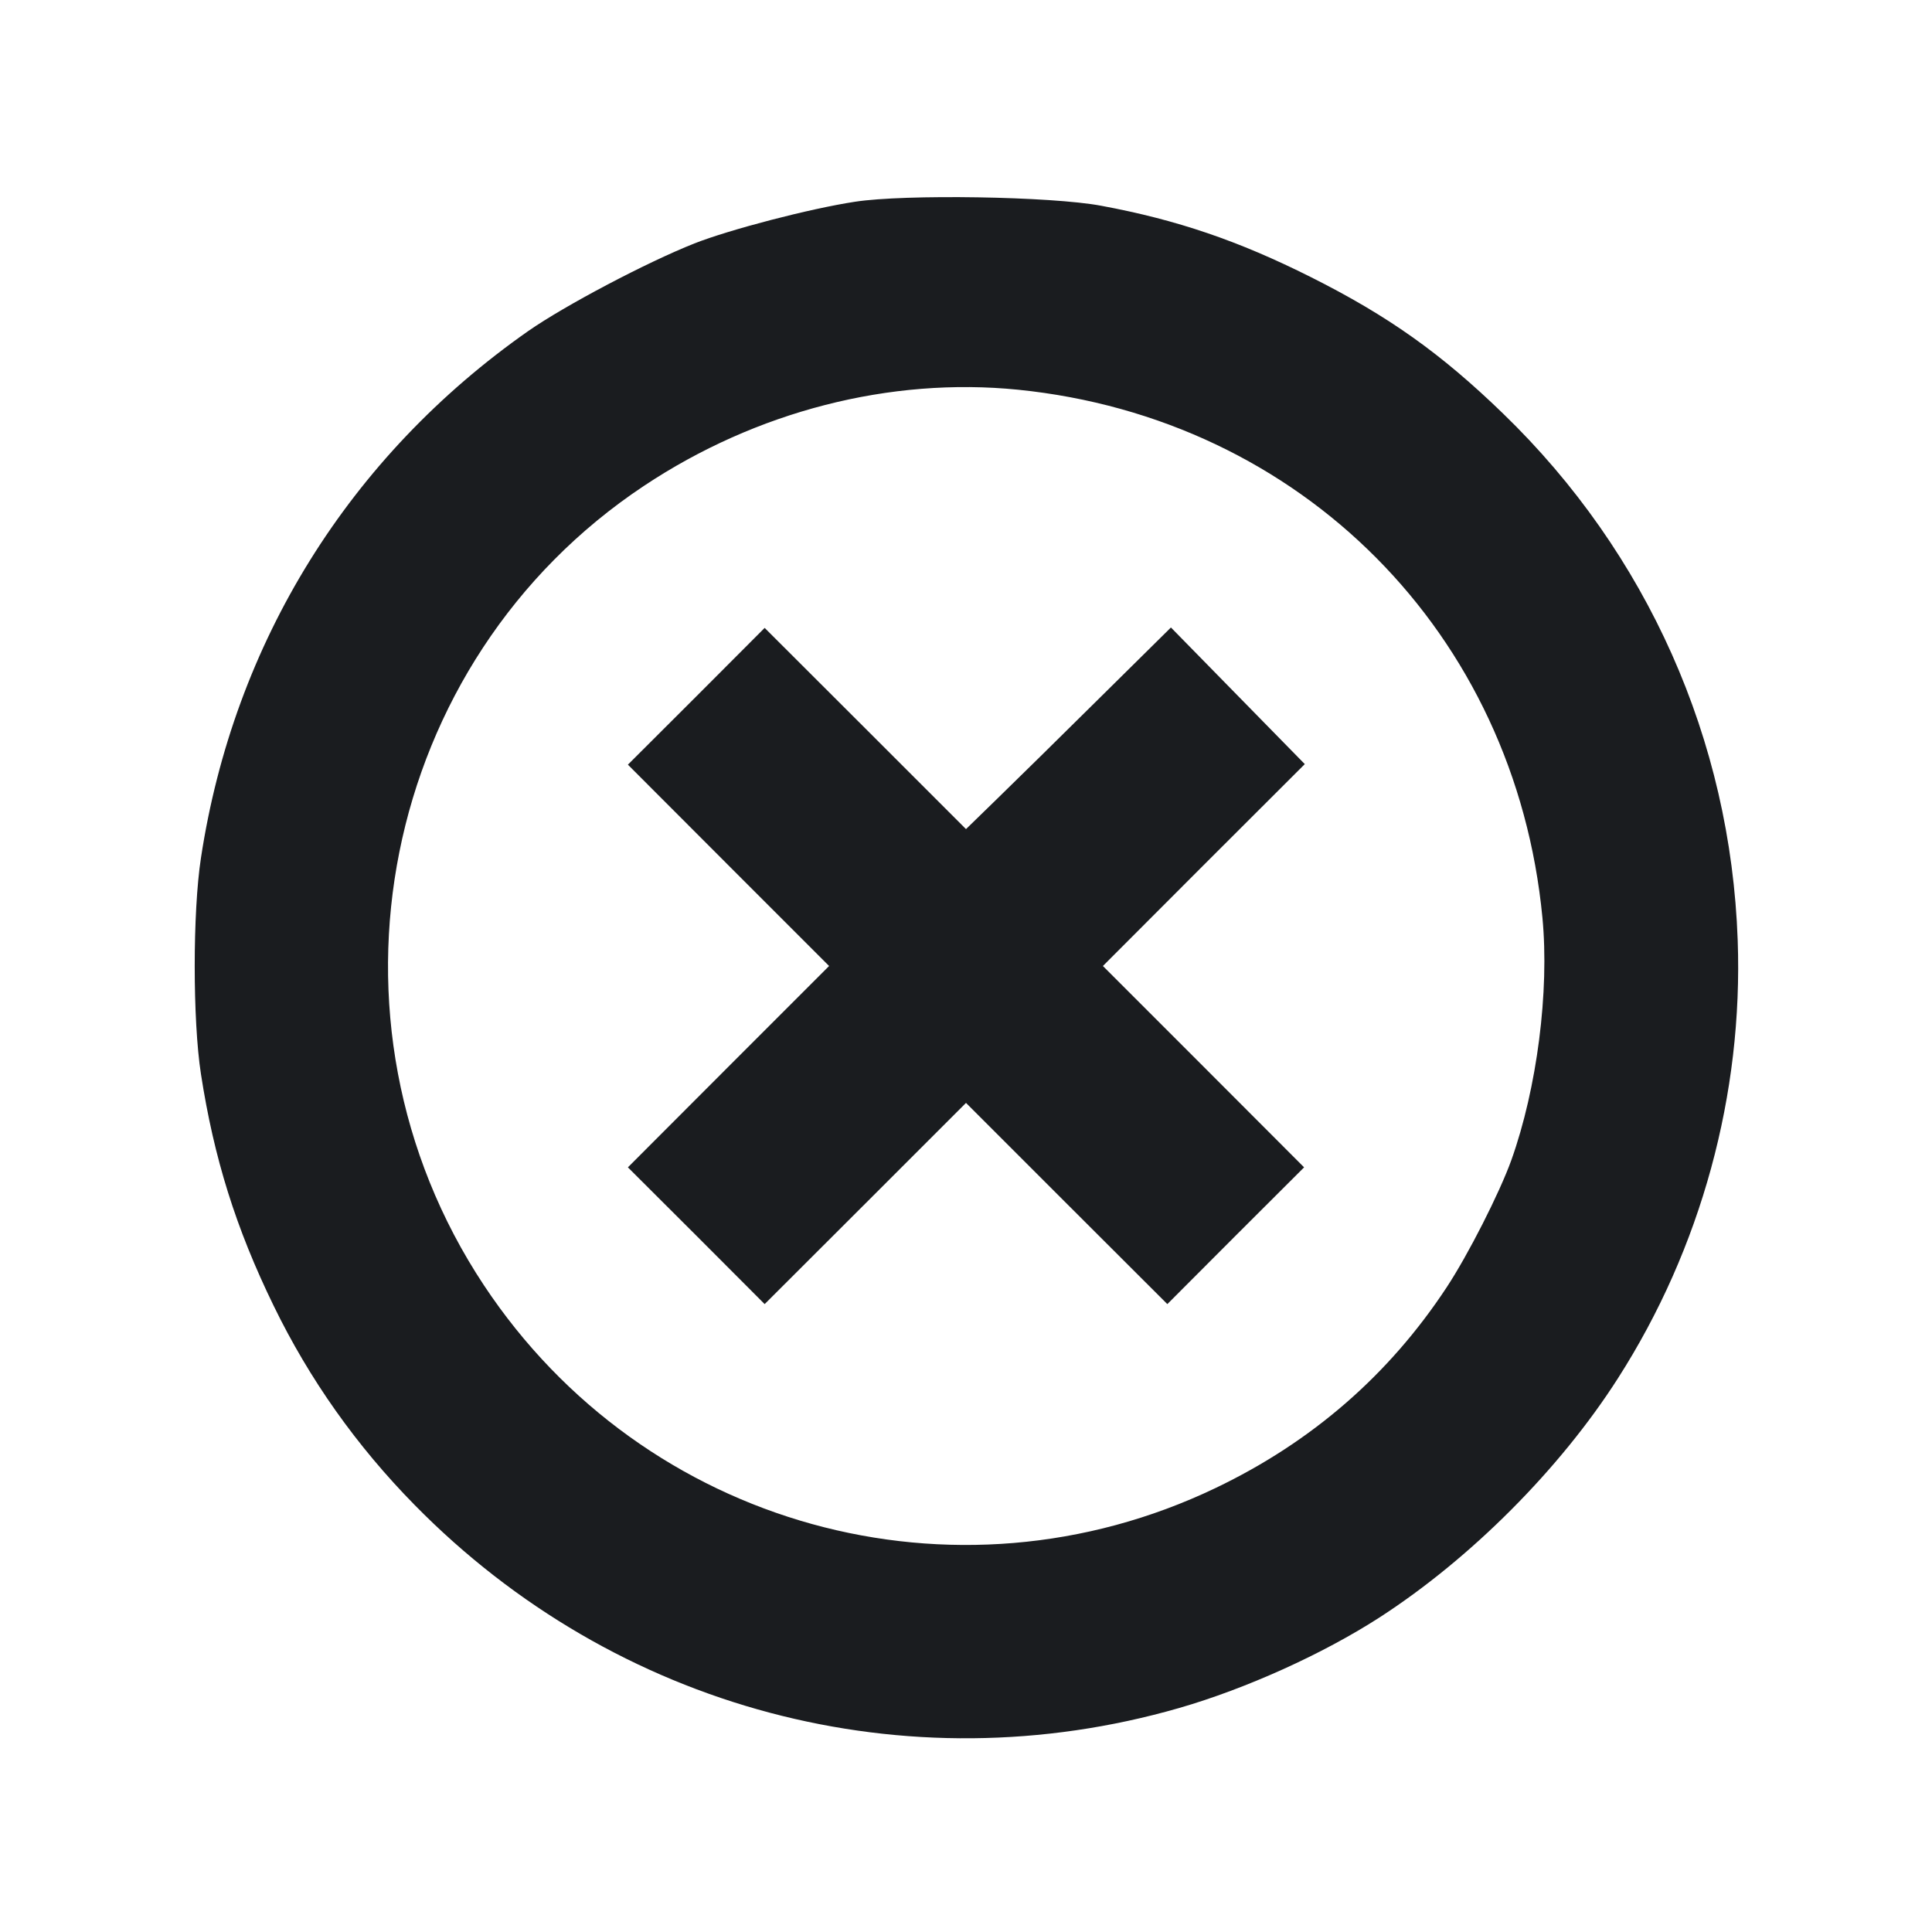 <svg width="14" height="14" viewBox="0 0 14 14" fill="none" xmlns="http://www.w3.org/2000/svg"><path d="M6.195 1.462 C 5.867 1.512,5.286 1.664,5.032 1.764 C 4.684 1.902,4.095 2.213,3.829 2.398 C 2.531 3.307,1.693 4.656,1.456 6.218 C 1.396 6.610,1.396 7.393,1.456 7.782 C 1.550 8.391,1.709 8.900,1.983 9.462 C 2.242 9.995,2.584 10.478,3.005 10.906 C 4.461 12.388,6.564 12.947,8.544 12.377 C 9.029 12.237,9.585 11.986,9.996 11.721 C 10.658 11.293,11.304 10.645,11.724 9.988 C 12.327 9.046,12.632 7.929,12.592 6.813 C 12.541 5.363,11.937 4.008,10.892 2.997 C 10.441 2.560,10.059 2.289,9.499 2.008 C 8.975 1.745,8.529 1.593,7.980 1.491 C 7.618 1.423,6.556 1.406,6.195 1.462 M7.377 2.824 C 9.431 3.032,10.980 4.591,11.177 6.650 C 11.228 7.183,11.138 7.885,10.952 8.406 C 10.867 8.643,10.638 9.094,10.482 9.330 C 10.065 9.963,9.506 10.449,8.808 10.783 C 6.919 11.687,4.667 11.064,3.507 9.314 C 2.236 7.396,2.757 4.790,4.666 3.521 C 5.479 2.980,6.450 2.731,7.377 2.824 M5.046 5.046 L 4.550 5.541 5.279 6.271 L 6.008 7.000 5.279 7.729 L 4.550 8.459 5.046 8.954 L 5.541 9.450 6.271 8.721 L 7.000 7.992 7.729 8.721 L 8.459 9.450 8.954 8.954 L 9.450 8.459 8.721 7.729 L 7.992 7.000 8.723 6.268 L 9.455 5.537 8.970 5.042 L 8.485 4.547 7.970 5.056 C 7.687 5.336,7.353 5.665,7.227 5.787 L 7.000 6.008 6.271 5.279 L 5.541 4.550 5.046 5.046 " fill="#1A1C1F" stroke="none" fill-rule="evenodd"></path></svg>